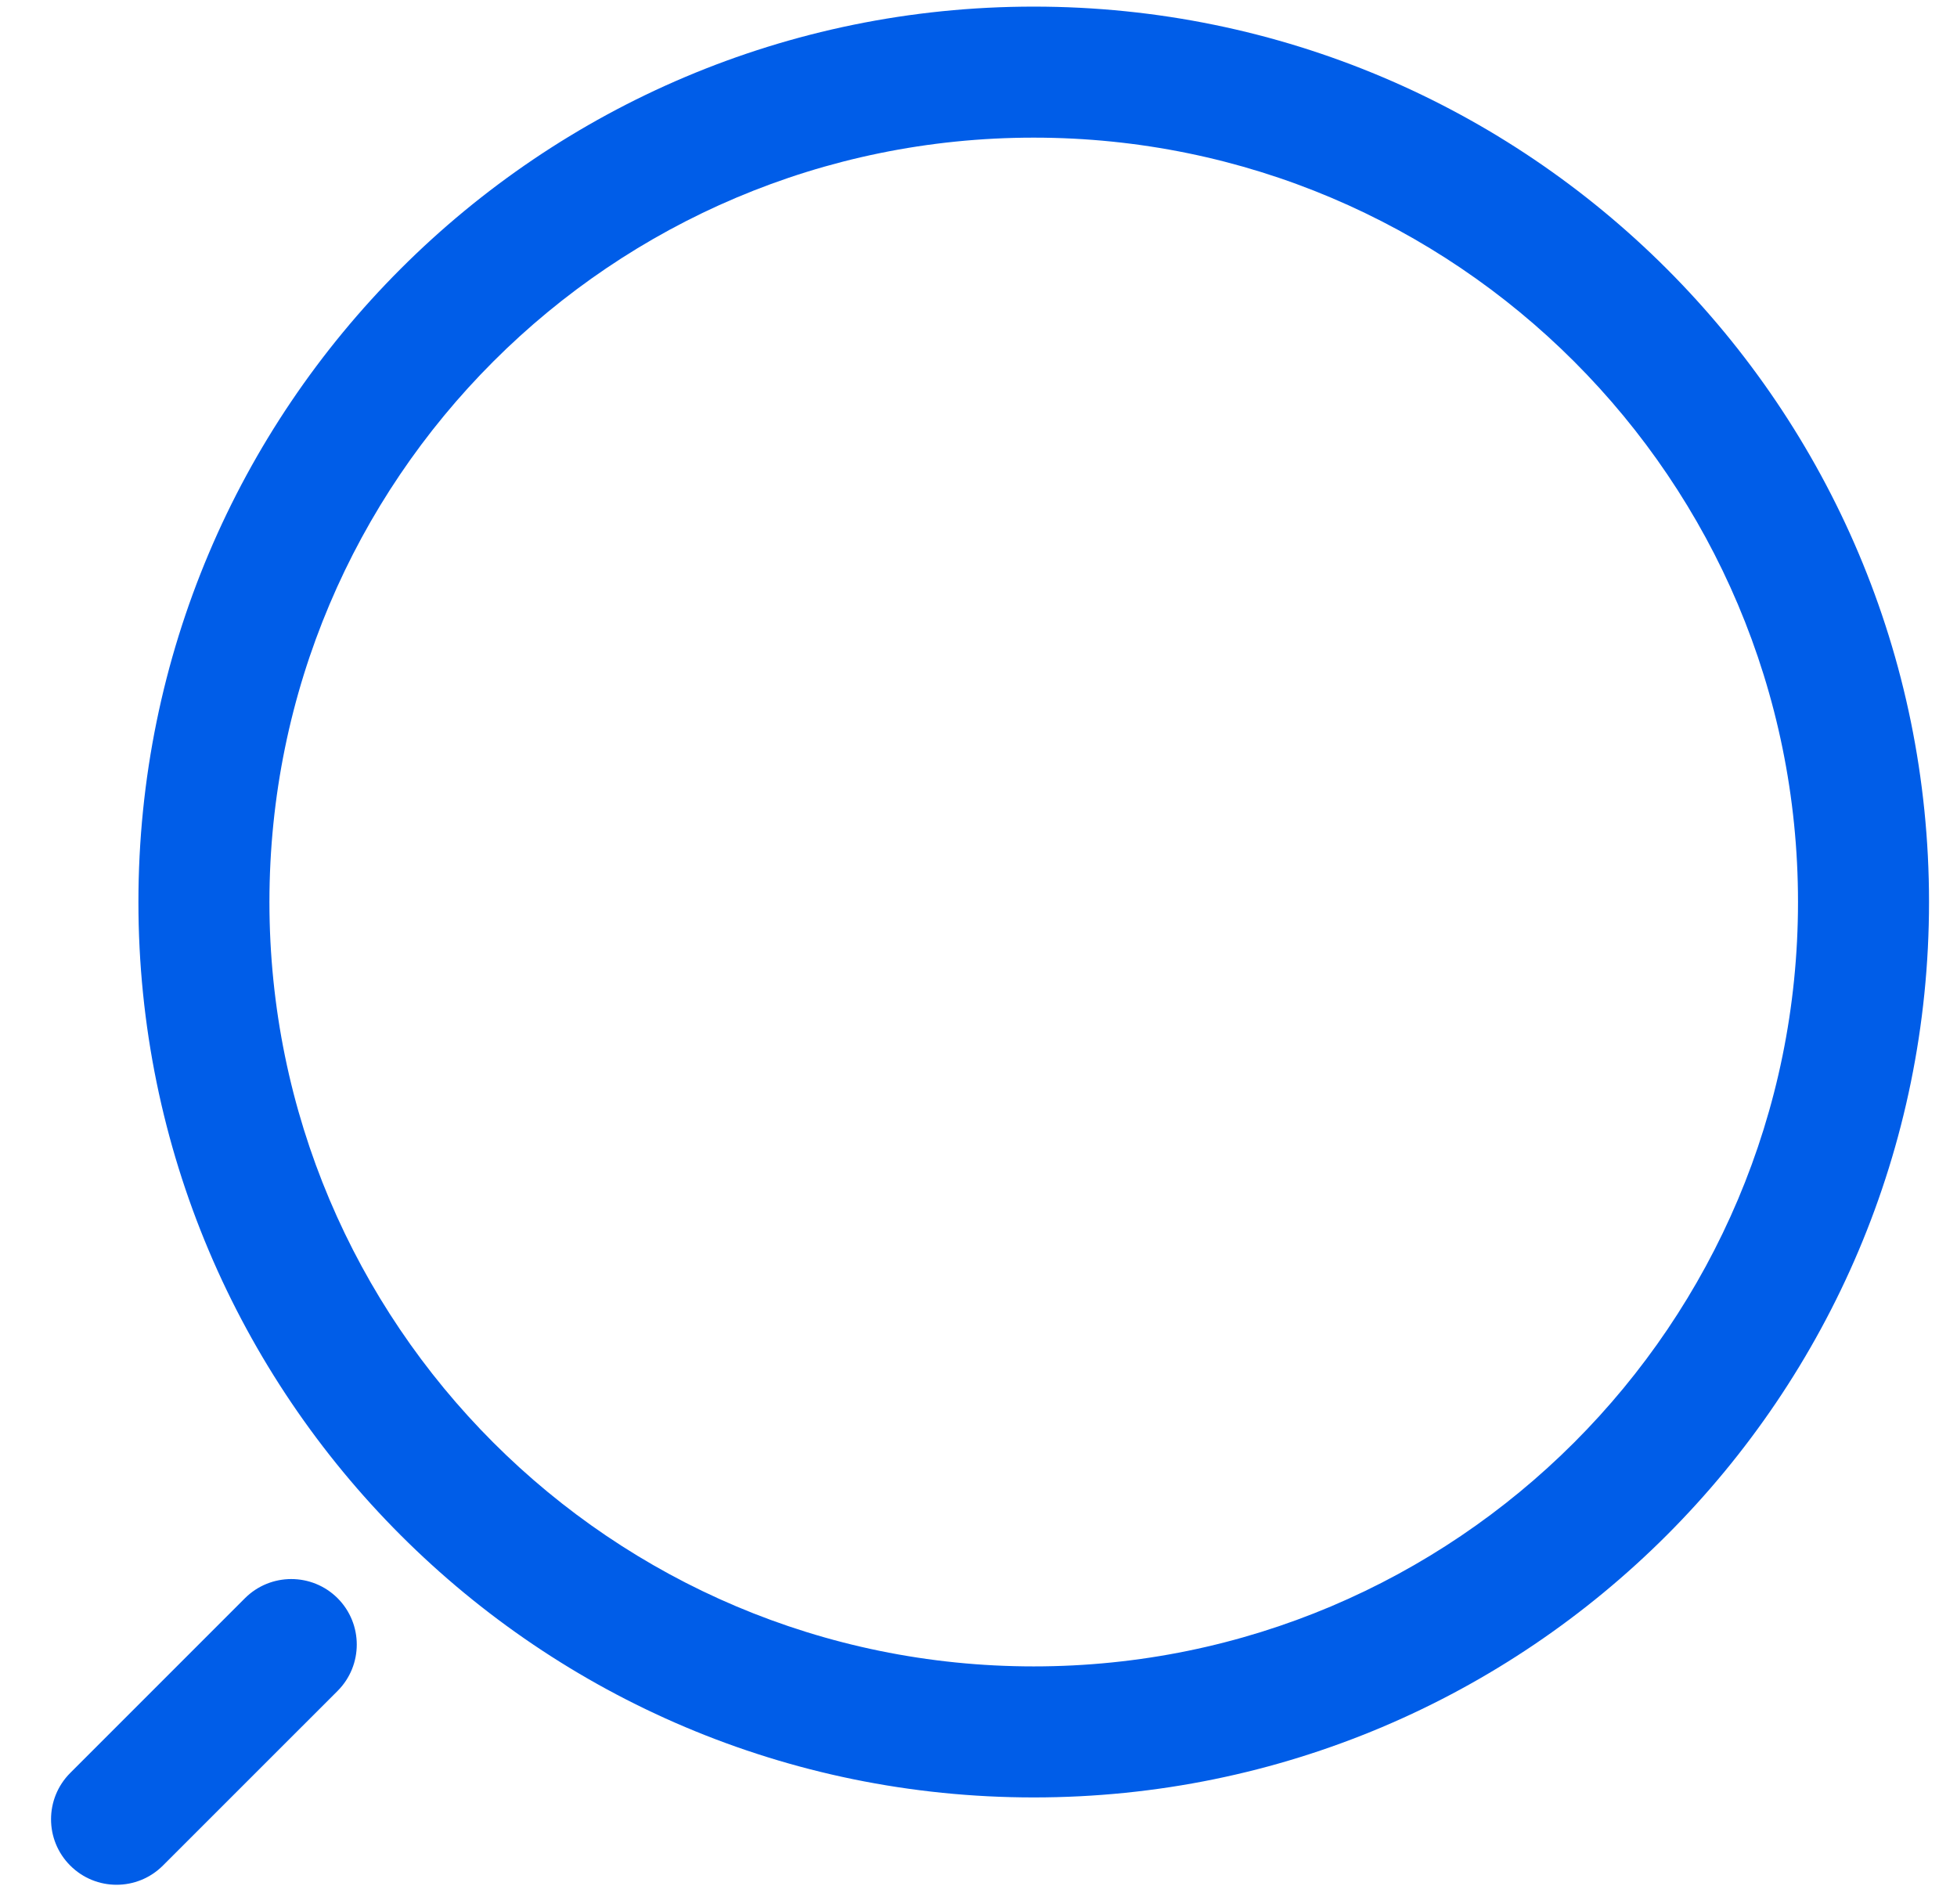 <svg width="37" height="36" viewBox="0 0 37 36" fill="none" xmlns="http://www.w3.org/2000/svg">
    <path fill-rule="evenodd" clip-rule="evenodd" d="M5.094 17.052C5.094 25.032 11.563 31.502 19.544 31.502C27.524 31.502 33.994 25.032 33.994 17.052C33.994 9.072 27.524 2.602 19.544 2.602C11.563 2.602 5.094 9.072 5.094 17.052ZM19.544 33.979C10.195 33.979 2.617 26.4 2.617 17.052C2.617 7.703 10.195 0.125 19.544 0.125C28.892 0.125 36.471 7.703 36.471 17.052C36.471 26.4 28.892 33.979 19.544 33.979ZM4.631 30.213C5.115 29.73 5.899 29.73 6.383 30.213C6.866 30.697 6.866 31.481 6.383 31.965L3.08 35.267C2.596 35.751 1.812 35.751 1.328 35.267C0.844 34.784 0.844 34 1.328 33.516L4.631 30.213Z" fill="#005DE8"/>
</svg>
